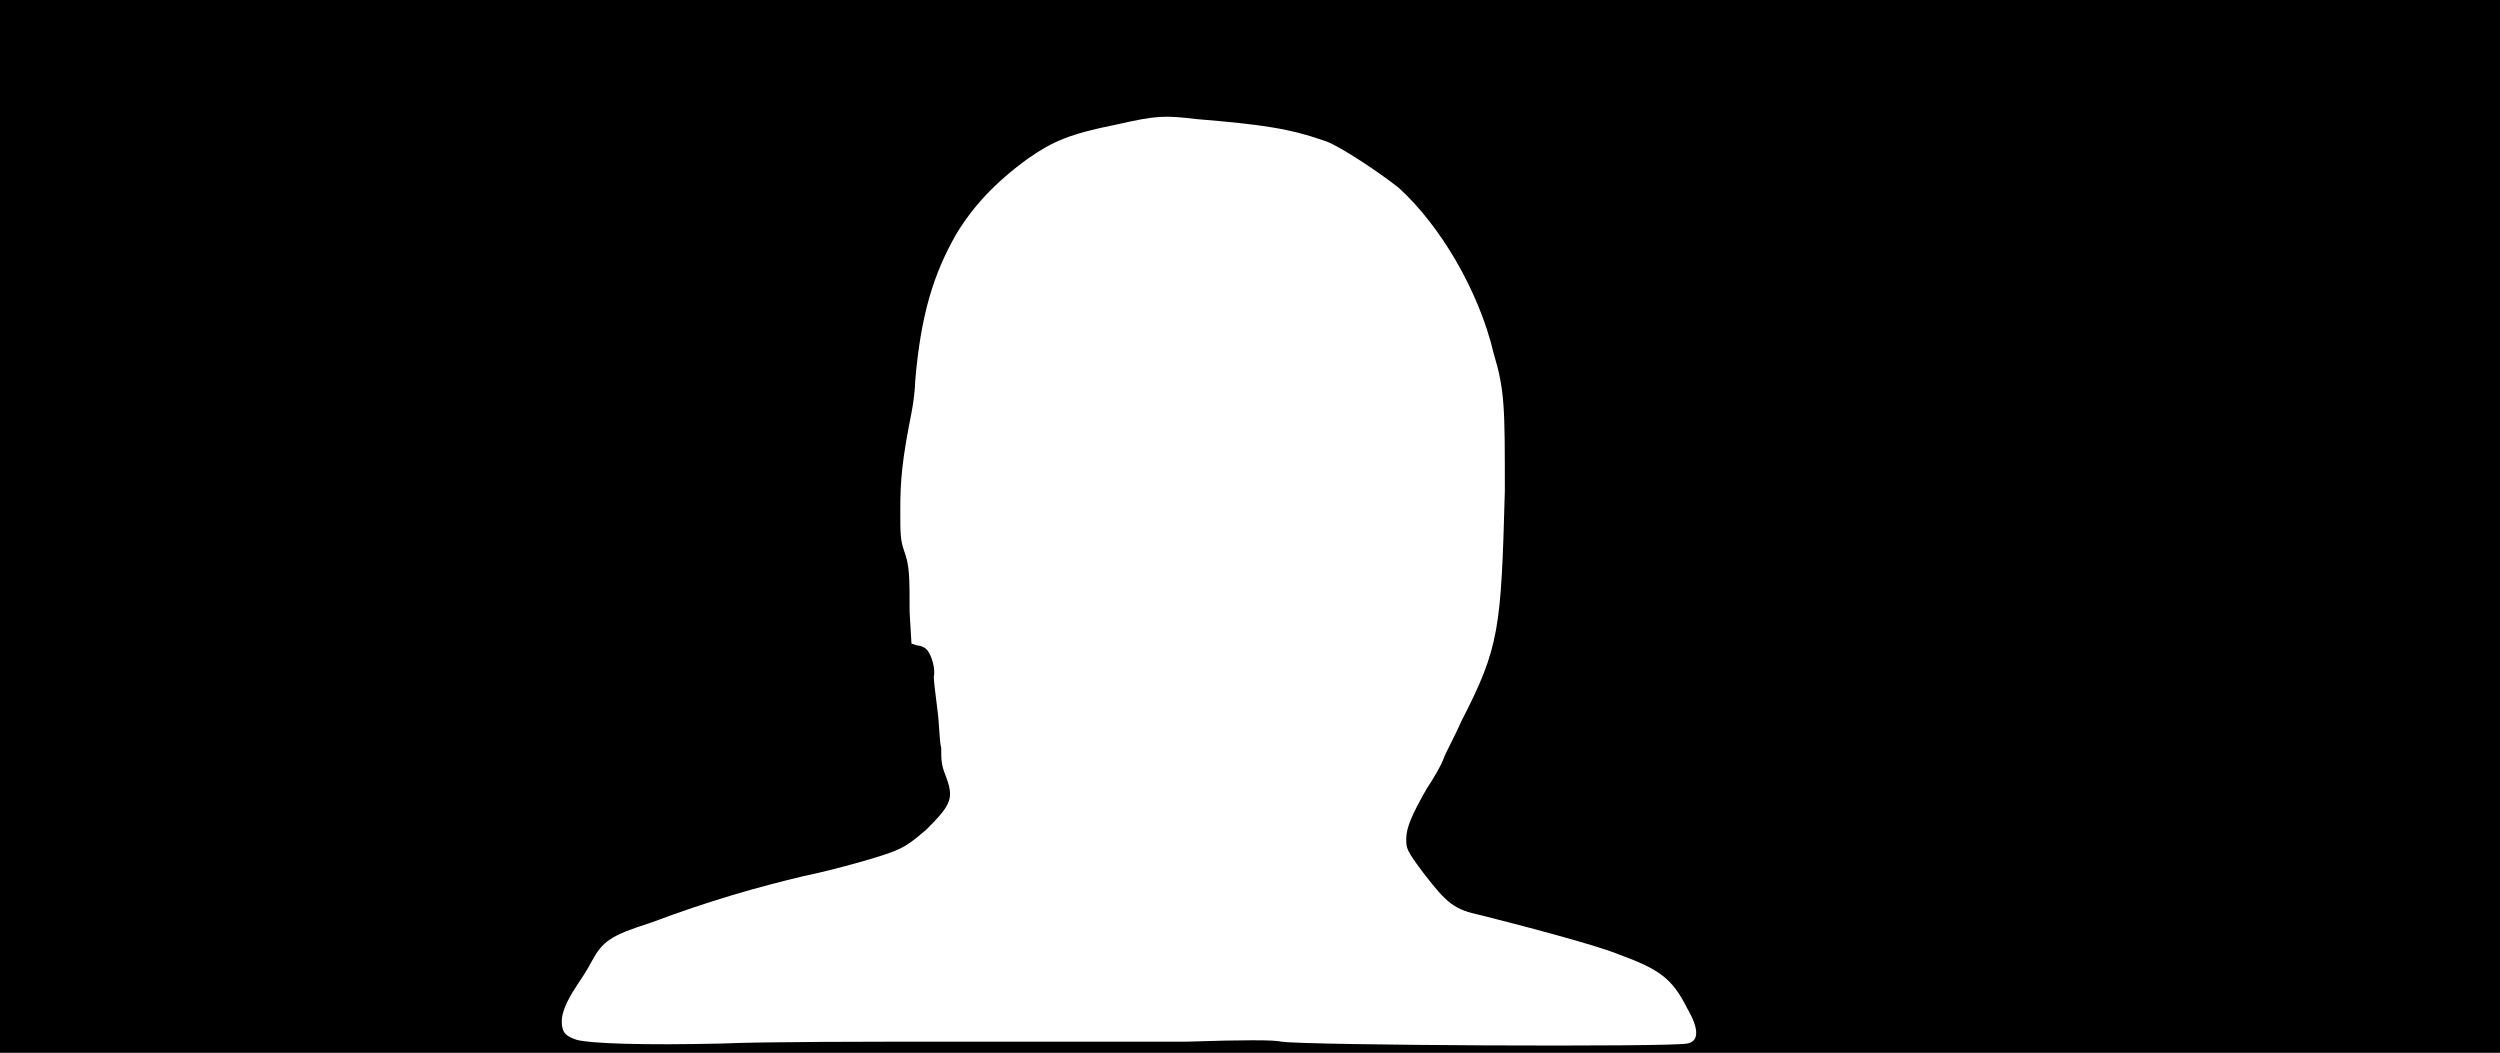 <svg xmlns="http://www.w3.org/2000/svg" width="1344" height="566"><path d="M0 283V0h1344v566H0V283m907 278c6-1 7-7 0-19-8-16-15-21-37-29-12-5-54-16-74-21-14-3-18-6-31-23-9-12-9-13-9-18 0-6 3-13 11-27 4-6 8-13 9-16s6-12 10-21c20-39 21-49 23-123 0-45 0-54-6-74-8-34-29-69-51-89-10-8-31-22-39-25-20-7-34-9-70-12-17-2-21-2-43 3-25 5-34 9-47 18-18 13-30 26-39 41-12 21-19 43-22 79 0 4-1 12-2 17-5 25-6 36-6 52 0 13 0 16 2 22 3 8 3 14 3 33l1 17 3 1c2 0 4 1 5 2 3 3 5 11 4 15 0 2 1 10 2 18 1 7 1 17 2 20 0 6 0 9 2 14 5 13 4 16-10 30-7 6-11 9-16 11-6 3-35 11-50 14-25 6-50 13-82 25-22 7-26 10-32 21-2 4-6 10-8 13-6 9-8 15-8 19 0 6 2 8 8 10 7 2 36 3 78 2 23-1 78-1 123-1h127c30-1 47-1 51 0 13 2 209 3 218 1z"/></svg>